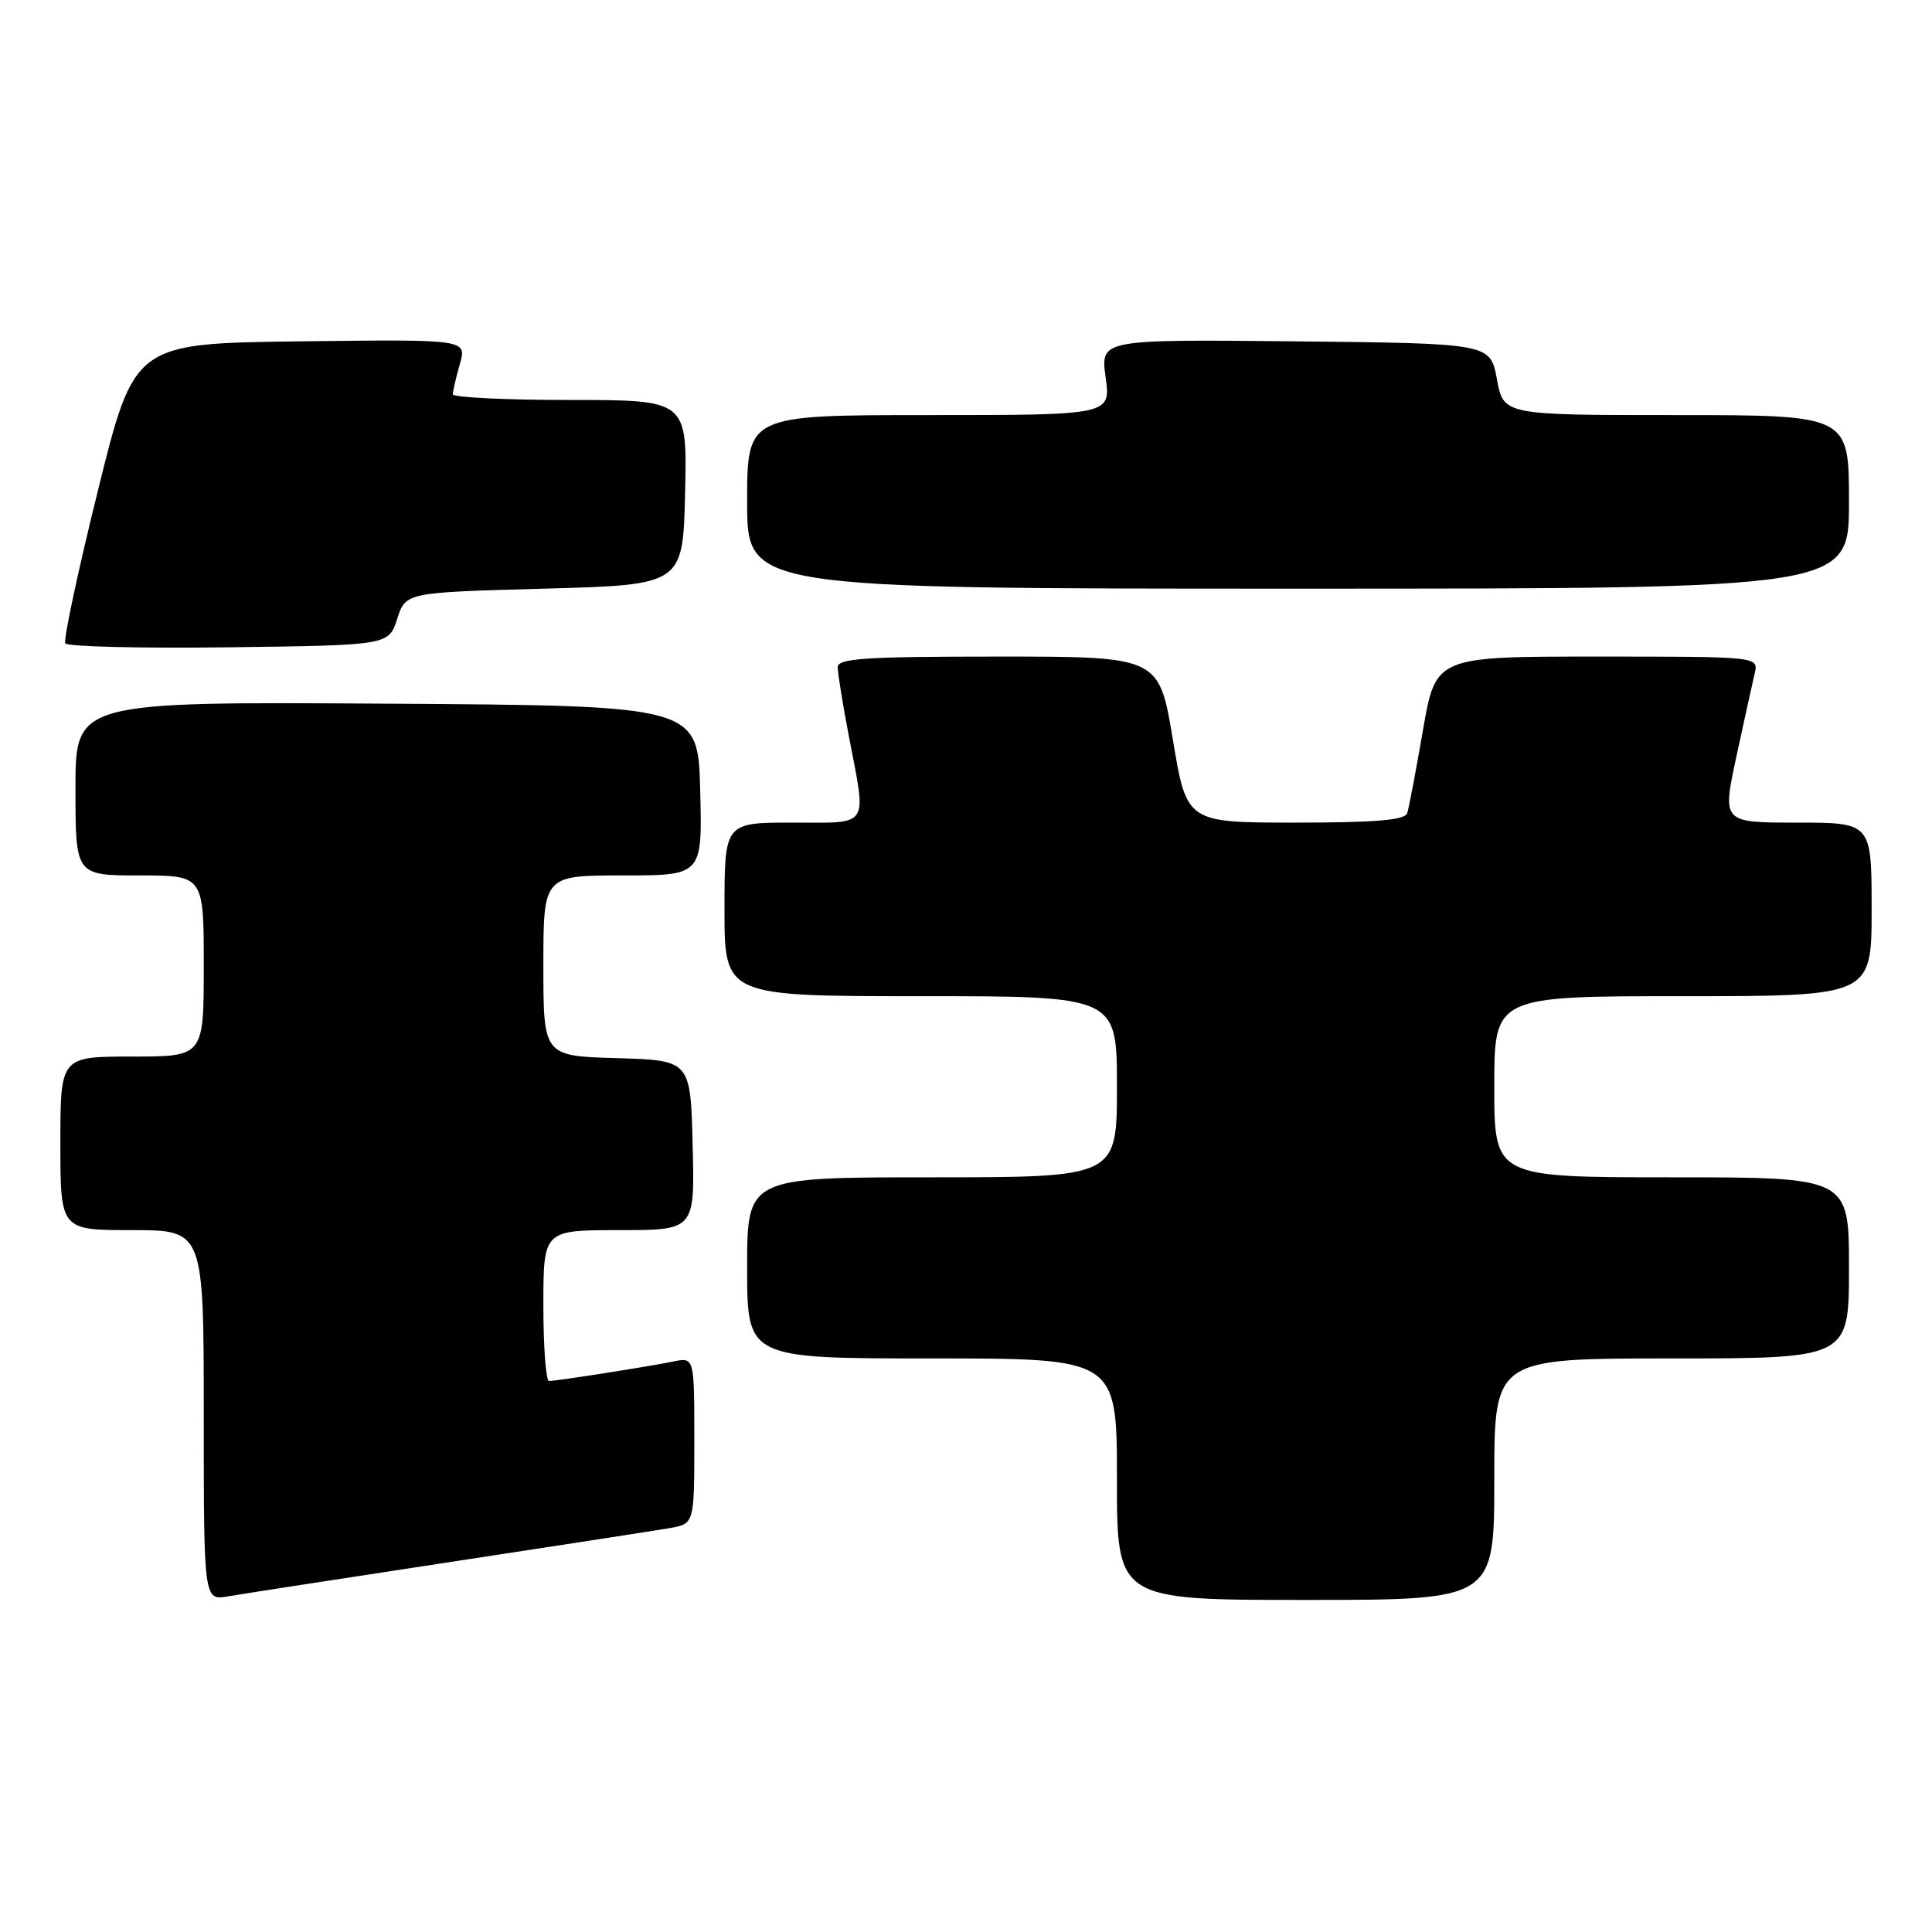<?xml version="1.0" encoding="UTF-8" standalone="no"?>
<!DOCTYPE svg PUBLIC "-//W3C//DTD SVG 1.1//EN" "http://www.w3.org/Graphics/SVG/1.1/DTD/svg11.dtd" >
<svg xmlns="http://www.w3.org/2000/svg" xmlns:xlink="http://www.w3.org/1999/xlink" version="1.1" viewBox="0 0 256 256">
 <g >
 <path fill="currentColor"
d=" M 59.50 207.00 C 73.80 204.82 86.96 202.79 88.75 202.48 C 92.00 201.91 92.00 201.91 92.00 190.88 C 92.00 179.84 92.00 179.84 89.25 180.40 C 85.93 181.08 73.80 182.98 72.75 182.99 C 72.34 183.00 72.00 178.50 72.00 173.00 C 72.00 163.00 72.00 163.00 82.03 163.00 C 92.07 163.00 92.07 163.00 91.78 151.75 C 91.50 140.50 91.50 140.50 81.75 140.21 C 72.00 139.93 72.00 139.93 72.00 127.96 C 72.00 116.00 72.00 116.00 82.53 116.00 C 93.07 116.00 93.07 116.00 92.78 104.75 C 92.50 93.50 92.50 93.50 51.25 93.24 C 10.00 92.98 10.00 92.98 10.00 104.49 C 10.00 116.00 10.00 116.00 18.50 116.00 C 27.00 116.00 27.00 116.00 27.00 128.00 C 27.00 140.00 27.00 140.00 17.50 140.00 C 8.00 140.00 8.00 140.00 8.00 151.50 C 8.00 163.00 8.00 163.00 17.50 163.00 C 27.00 163.00 27.00 163.00 27.00 187.55 C 27.00 212.09 27.00 212.09 30.25 211.52 C 32.04 211.21 45.20 209.18 59.50 207.00 Z  M 198.00 196.00 C 198.00 180.00 198.00 180.00 221.50 180.00 C 245.00 180.00 245.00 180.00 245.00 168.00 C 245.00 156.00 245.00 156.00 221.50 156.00 C 198.00 156.00 198.00 156.00 198.00 144.00 C 198.00 132.00 198.00 132.00 223.00 132.00 C 248.00 132.00 248.00 132.00 248.00 120.50 C 248.00 109.00 248.00 109.00 238.10 109.00 C 228.20 109.00 228.20 109.00 230.08 100.25 C 231.12 95.44 232.21 90.49 232.50 89.25 C 233.04 87.00 233.04 87.00 211.64 87.00 C 190.24 87.00 190.24 87.00 188.55 96.75 C 187.62 102.11 186.69 107.06 186.46 107.75 C 186.17 108.67 182.30 109.00 171.65 109.00 C 157.24 109.00 157.24 109.00 155.41 98.00 C 153.58 87.00 153.58 87.00 132.29 87.00 C 114.62 87.00 111.00 87.24 111.00 88.41 C 111.00 89.19 111.67 93.35 112.50 97.66 C 114.83 109.84 115.39 109.00 105.00 109.00 C 96.00 109.00 96.00 109.00 96.00 120.50 C 96.00 132.00 96.00 132.00 122.00 132.00 C 148.00 132.00 148.00 132.00 148.00 144.00 C 148.00 156.00 148.00 156.00 123.50 156.00 C 99.00 156.00 99.00 156.00 99.00 168.00 C 99.00 180.00 99.00 180.00 123.50 180.00 C 148.00 180.00 148.00 180.00 148.00 196.00 C 148.00 212.00 148.00 212.00 173.00 212.00 C 198.00 212.00 198.00 212.00 198.00 196.00 Z  M 52.63 82.00 C 53.76 78.50 53.76 78.50 72.13 78.00 C 90.50 77.50 90.50 77.50 90.78 65.25 C 91.06 53.00 91.06 53.00 75.53 53.00 C 66.99 53.00 60.00 52.66 60.00 52.24 C 60.00 51.83 60.42 50.02 60.94 48.22 C 61.87 44.96 61.87 44.96 39.83 45.23 C 17.80 45.50 17.80 45.50 12.98 64.98 C 10.33 75.69 8.38 84.81 8.65 85.25 C 8.92 85.68 18.67 85.92 30.32 85.77 C 51.50 85.50 51.50 85.50 52.63 82.00 Z  M 245.00 66.50 C 245.00 55.00 245.00 55.00 222.11 55.00 C 199.22 55.00 199.22 55.00 198.35 50.25 C 197.48 45.50 197.48 45.50 171.64 45.23 C 145.81 44.97 145.81 44.97 146.50 49.98 C 147.19 55.00 147.19 55.00 123.09 55.00 C 99.00 55.00 99.00 55.00 99.00 66.50 C 99.00 78.00 99.00 78.00 172.00 78.00 C 245.00 78.00 245.00 78.00 245.00 66.50 Z "/>
</g>
</svg>